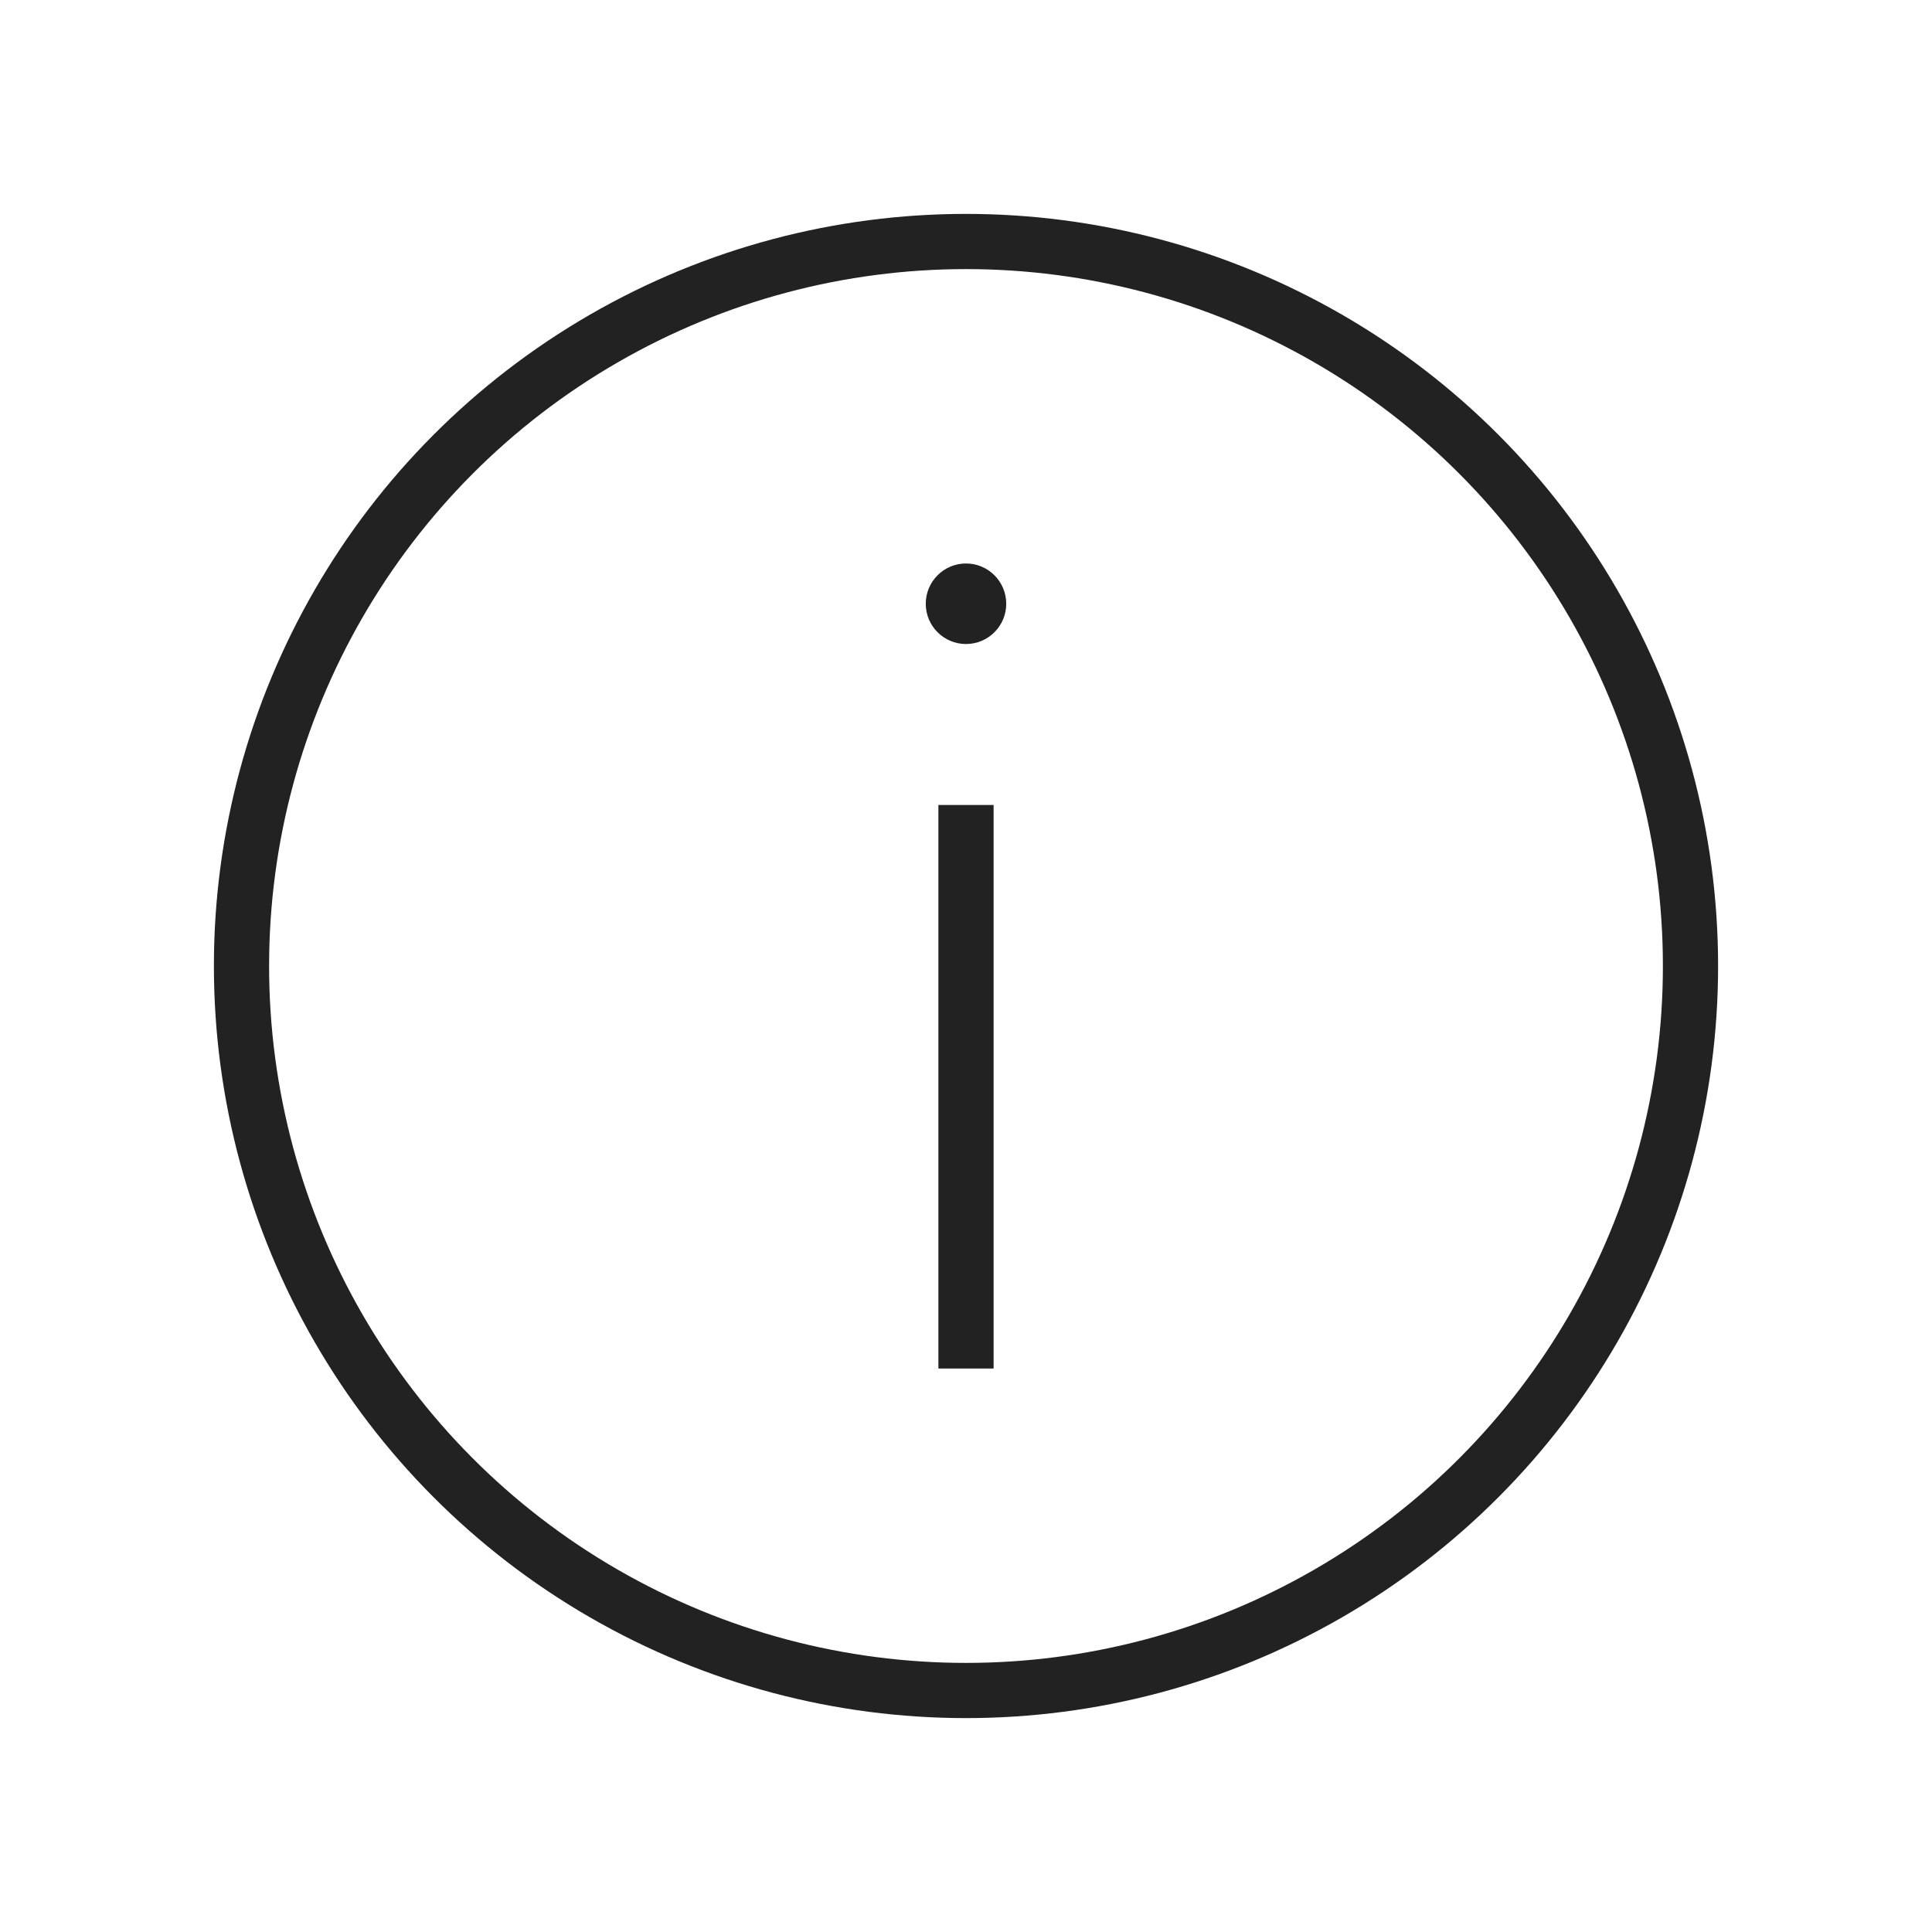 <svg width="35" height="35" viewBox="0 0 35 35" fill="none" xmlns="http://www.w3.org/2000/svg">
<circle cx="17.5" cy="17.5" r="13.125" stroke="#222222"/>
<path d="M18.229 10.938C18.229 11.34 17.903 11.667 17.5 11.667C17.097 11.667 16.771 11.34 16.771 10.938C16.771 10.535 17.097 10.208 17.5 10.208C17.903 10.208 18.229 10.535 18.229 10.938Z" fill="#222222"/>
<path d="M17.5 24.792V14.583" stroke="#222222"/>
</svg>
